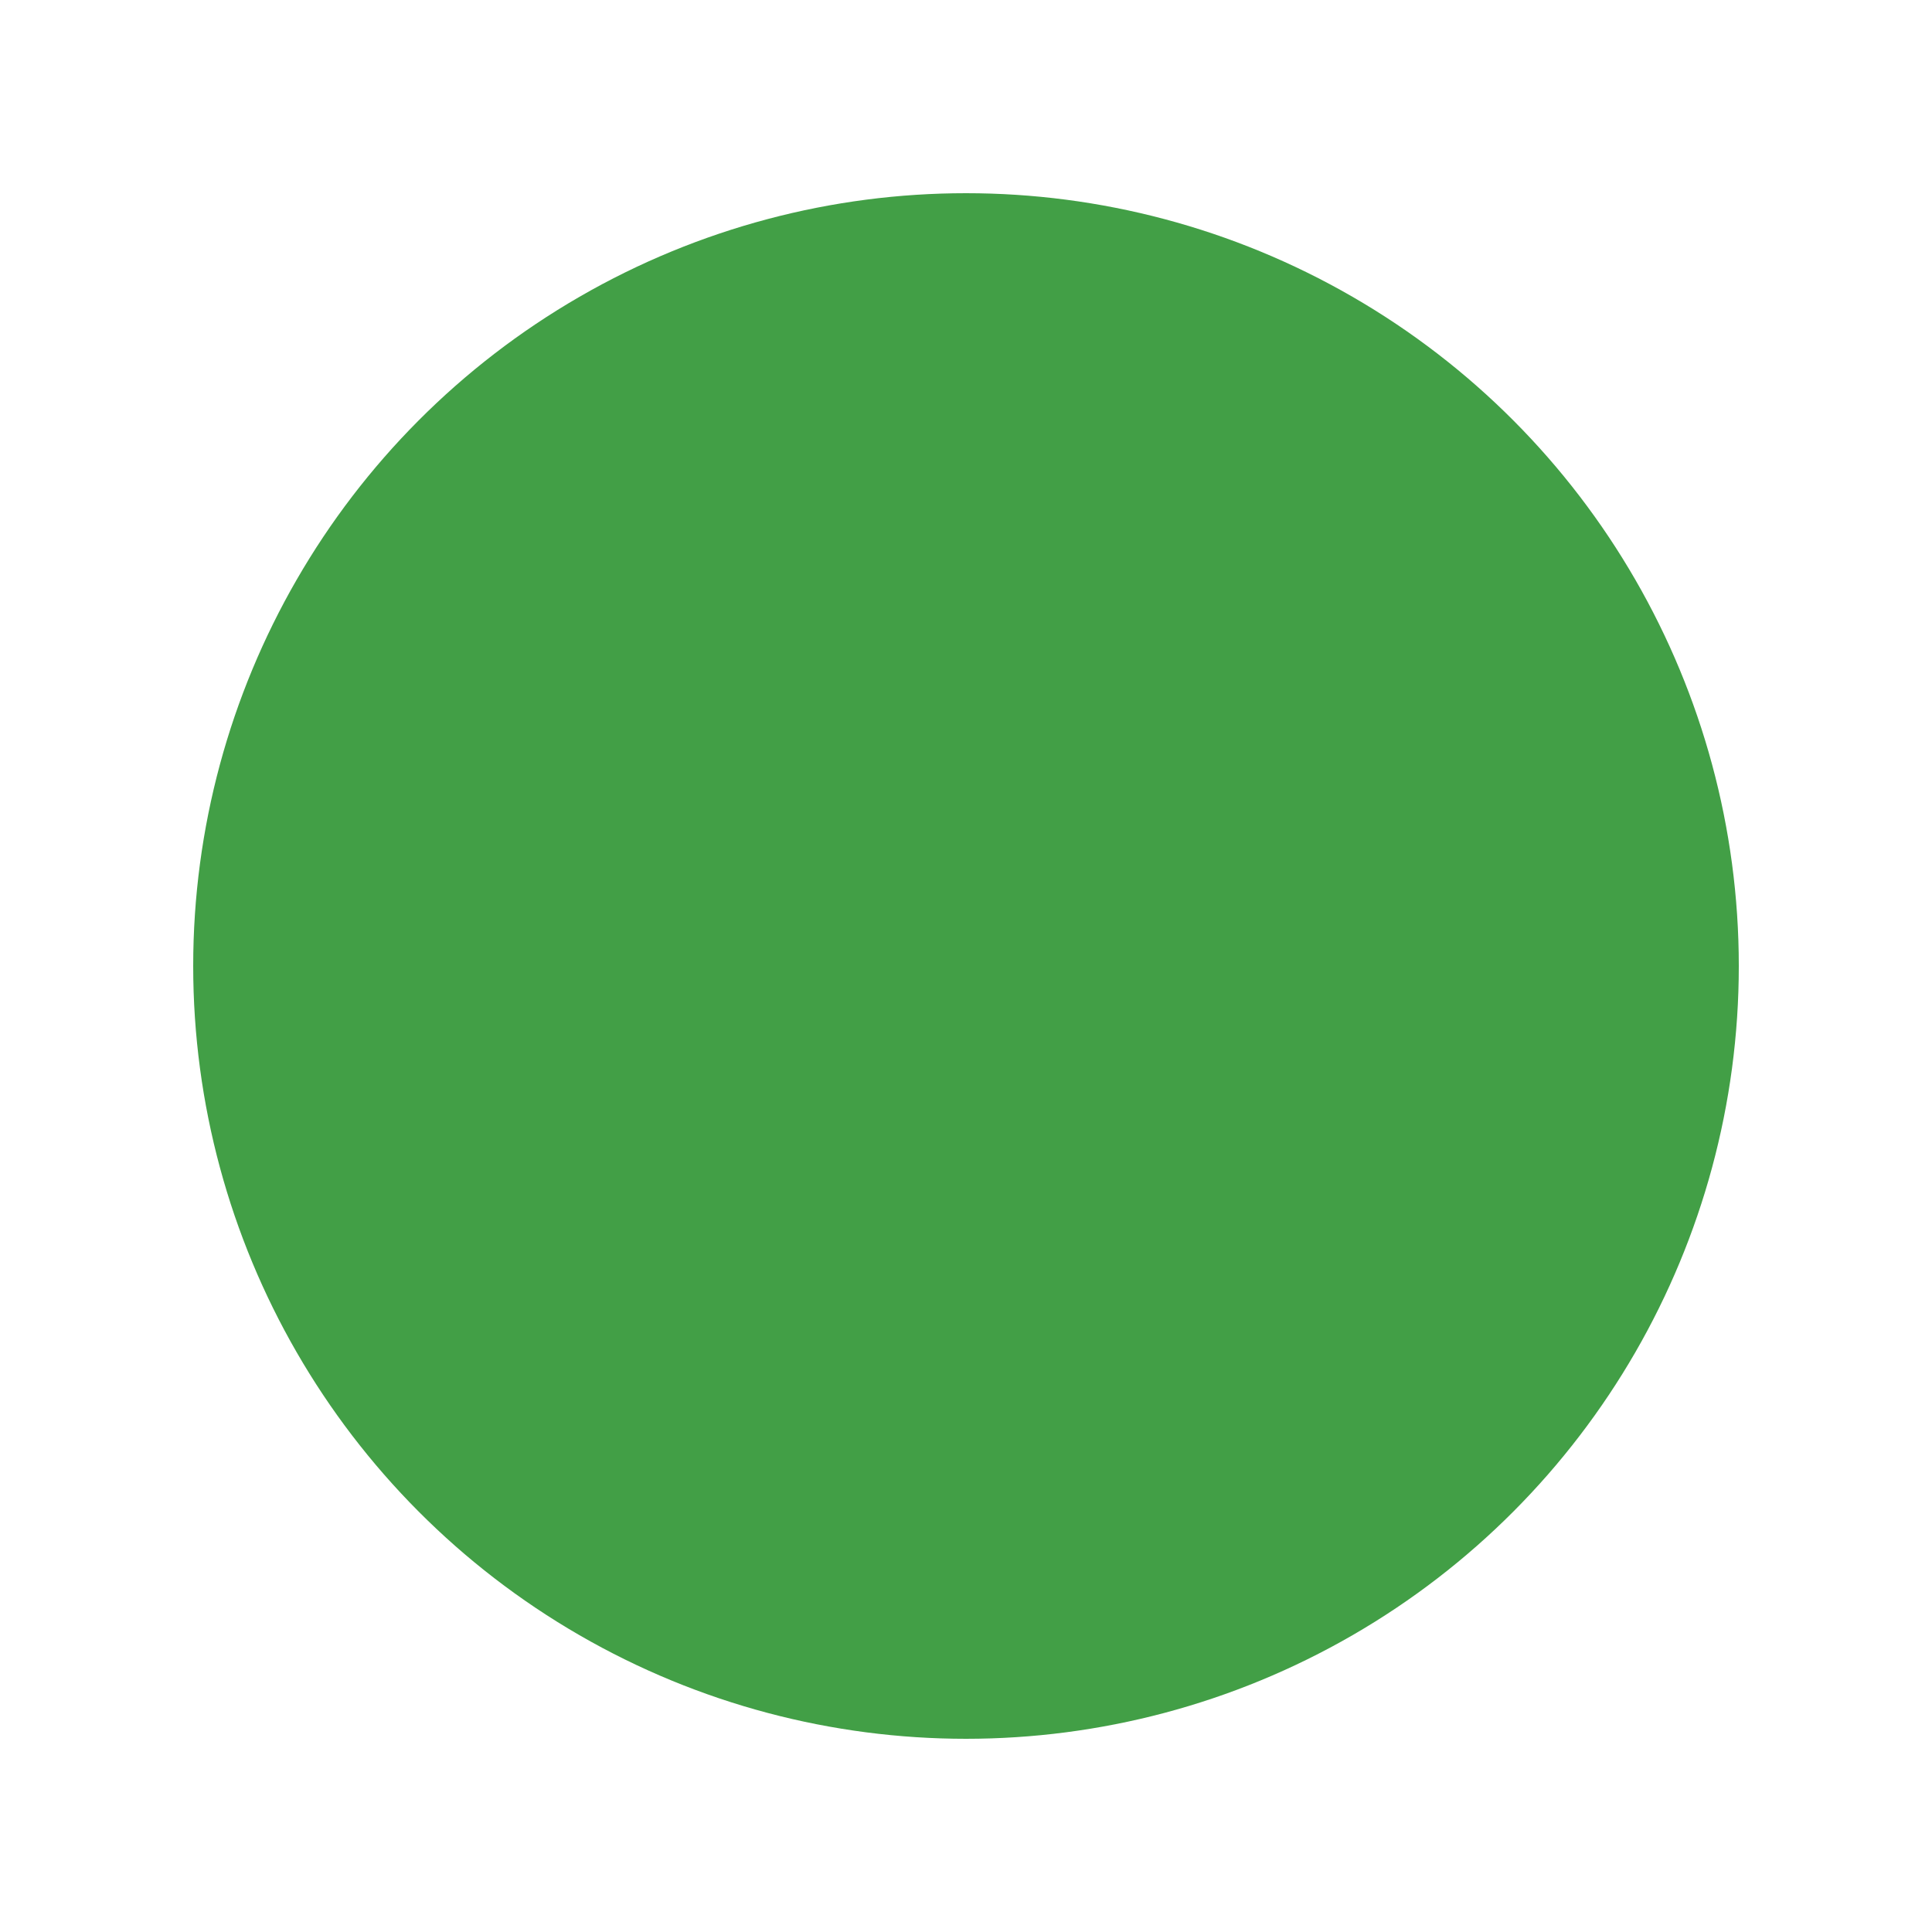 <?xml version="1.0" encoding="utf-8"?>
<!-- Generator: Adobe Illustrator 21.1.0, SVG Export Plug-In . SVG Version: 6.00 Build 0)  -->
<svg version="1.1" id="Layer_1" xmlns="http://www.w3.org/2000/svg" xmlns:xlink="http://www.w3.org/1999/xlink" x="0px" y="0px"
	 viewBox="0 0 10 10" style="enable-background:new 0 0 10 10;" xml:space="preserve">
<style type="text/css">
	.st0{fill:#FFFFFF;}
	.st1{fill:#D32F2F;}
	.st2{fill:#D7593F;}
	.st3{fill:#F3C43D;}
	.st4{fill:#429F46;}
	.st5{fill:#BDBDBD;}
	.st6{fill:#ED1C24;}
	.st7{fill:#F15A24;}
	.st8{fill:#F7931E;}
	.st9{fill:#B3B3B3;}
	.st10{fill:none;stroke:#FFFFFF;stroke-width:0.5;stroke-linecap:round;stroke-linejoin:round;stroke-miterlimit:10;}
	.st11{fill:#F2F2F2;}
	.st12{fill:none;stroke:#429F46;stroke-linecap:round;stroke-miterlimit:10;}
</style>
<circle class="st4" cx="5" cy="5" r="4"/>
</svg>
